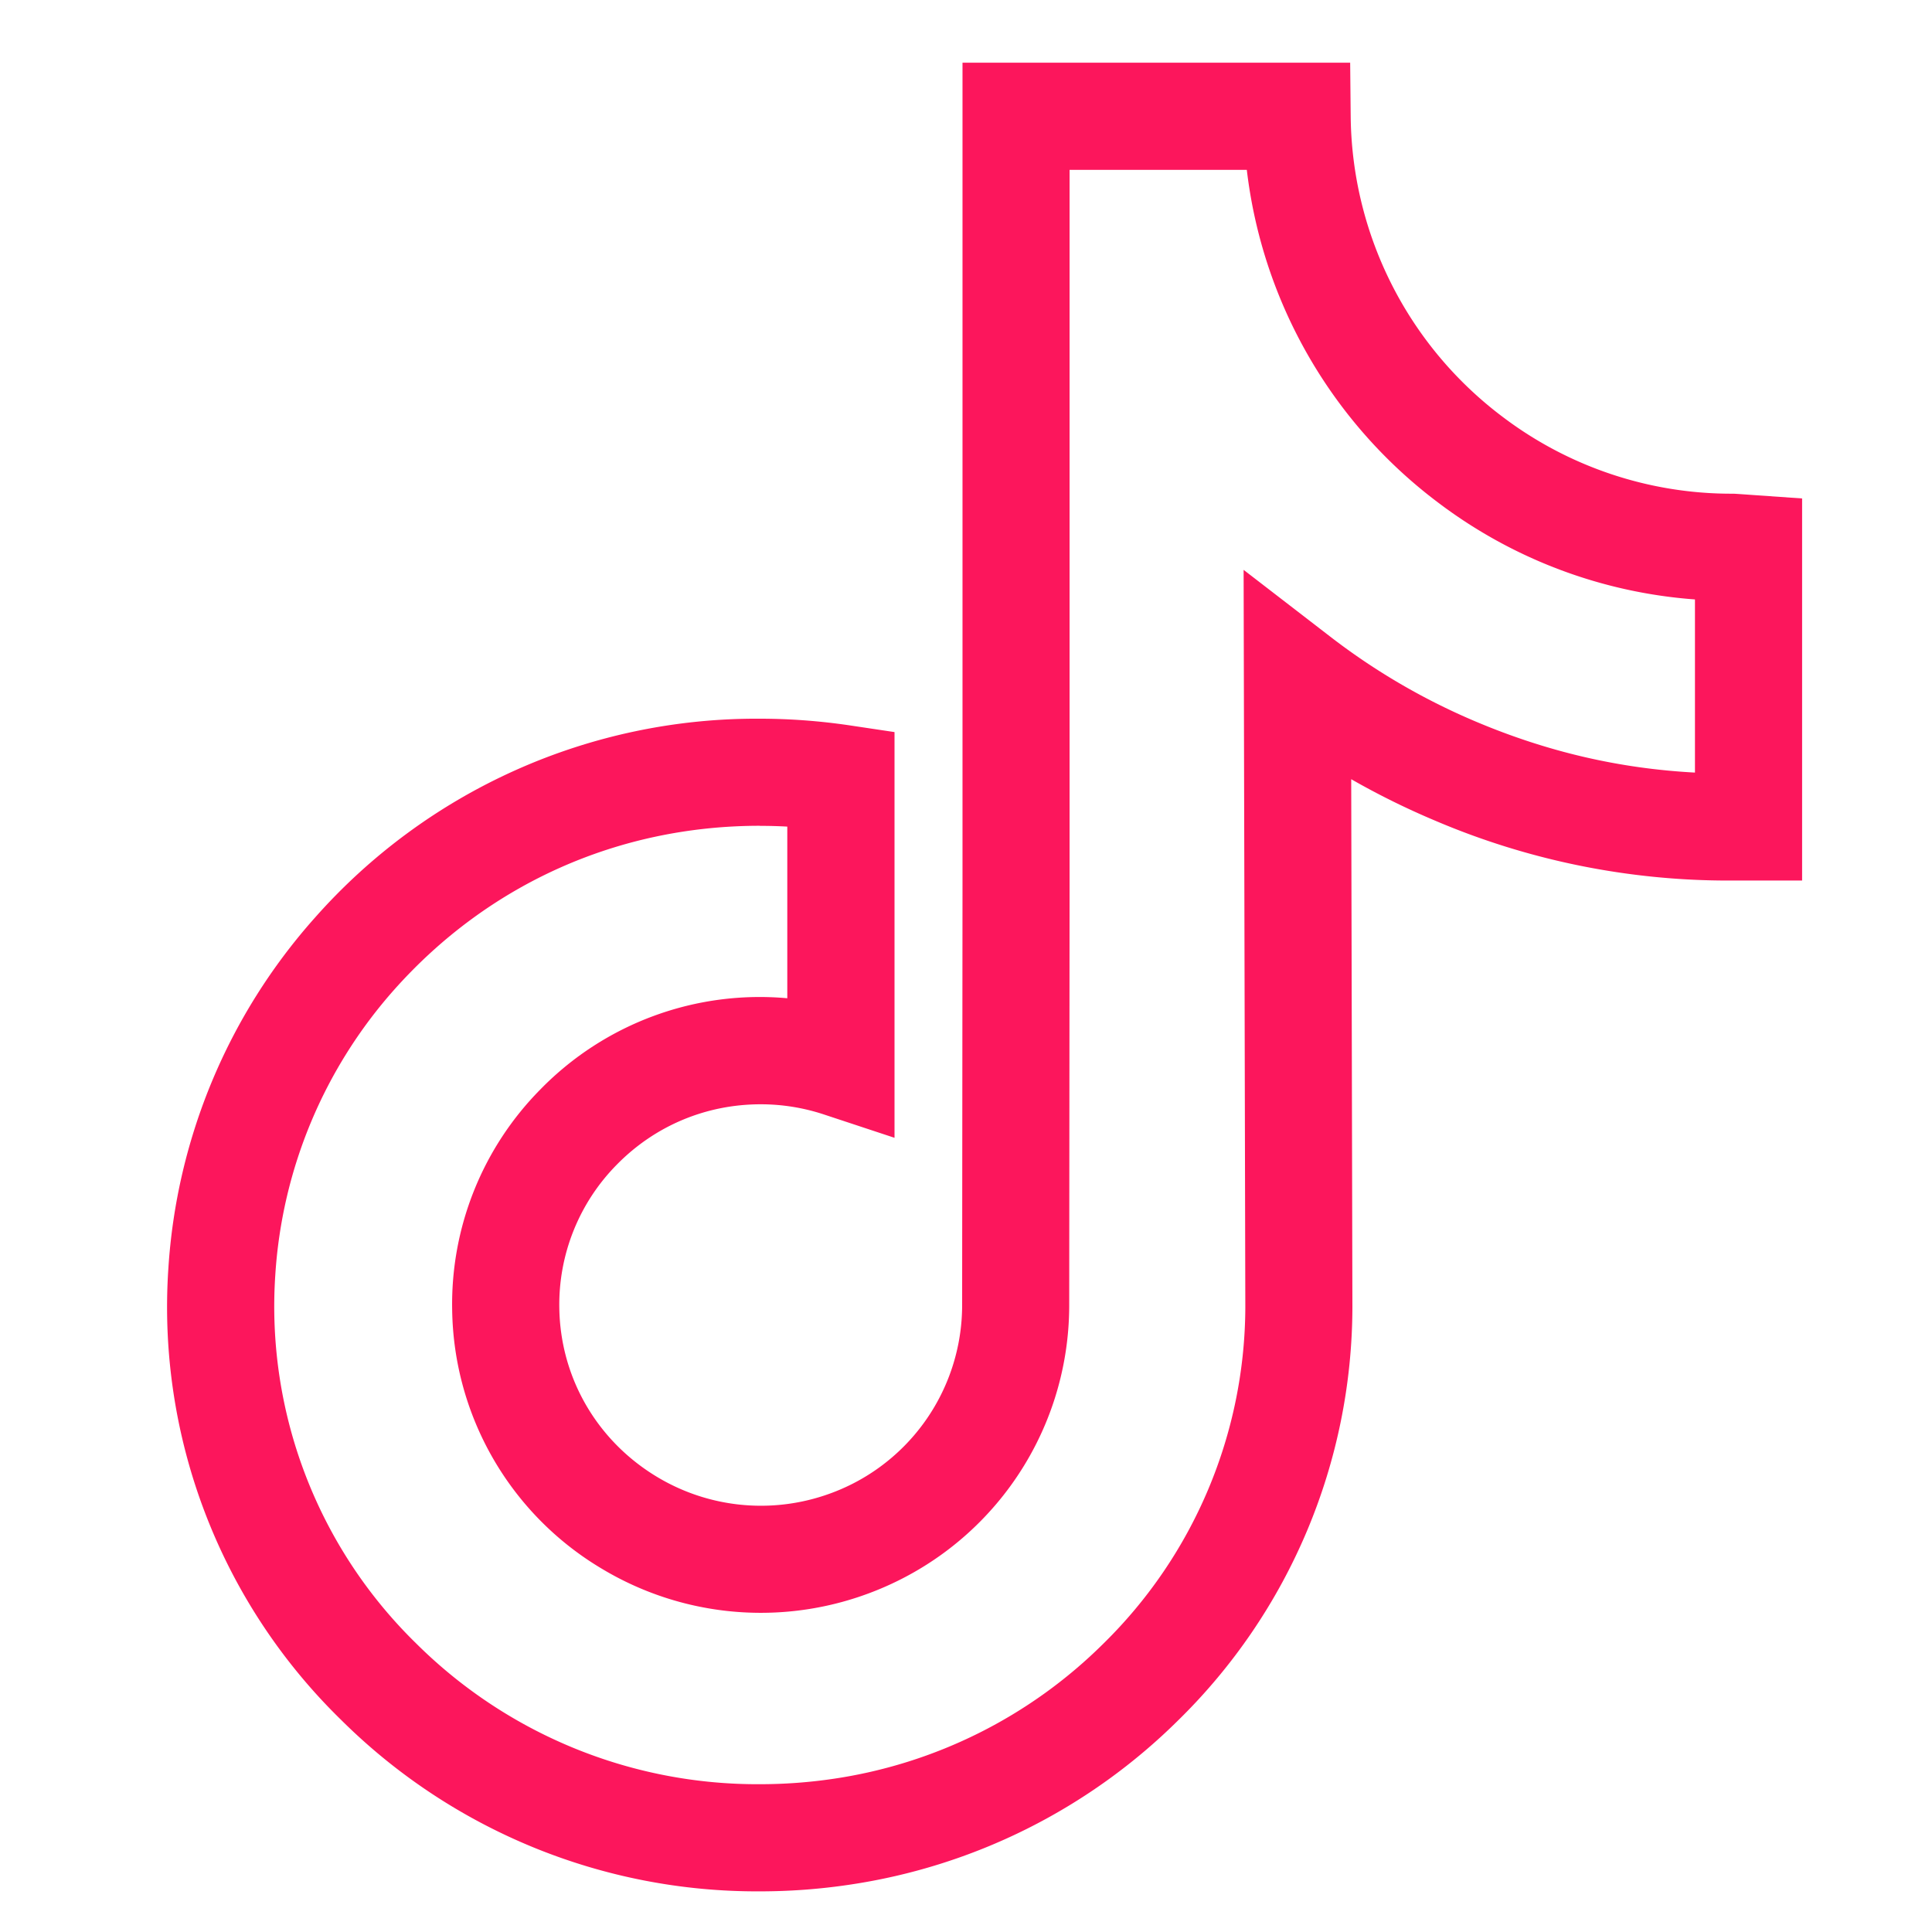 <svg width="26" height="26" fill="none" xmlns="http://www.w3.org/2000/svg"><g clip-path="url(#clip0)"><path d="M10.226 25.453a7.938 7.938 0 01-5.636-2.308 7.76 7.76 0 01-2.324-6.078 7.837 7.837 0 011.972-4.717 7.93 7.93 0 015.988-2.678c.399 0 .801.03 1.197.088l.615.092v5.46l-.947-.313a2.707 2.707 0 00-.853-.138c-.734 0-1.42.287-1.934.809a2.68 2.68 0 00-.777 1.934c.014.938.509 1.79 1.323 2.276a2.711 2.711 0 002.24.247 2.697 2.697 0 001.858-2.564l.005-5.662V.844h5.217l.007.714a5.122 5.122 0 002.045 4.052 5.096 5.096 0 003.092 1.034c.027 0 .027 0 .268.017l.67.047v5.142h-.966a10.05 10.05 0 01-3.982-.81 10.37 10.37 0 01-1.12-.554l.016 7.104a7.803 7.803 0 01-2.338 5.555 7.93 7.93 0 01-4.44 2.22 8.151 8.151 0 01-1.196.088zm0-14.34c-1.903 0-3.648.78-4.913 2.197a6.391 6.391 0 00-1.608 3.845 6.34 6.34 0 001.898 4.964 6.51 6.51 0 004.623 1.892c.33 0 .66-.024.985-.072a6.495 6.495 0 003.638-1.82 6.368 6.368 0 001.91-4.53l-.023-9.92 1.165.898c.601.464 1.262.85 1.965 1.146.96.405 1.927.63 2.944.684v-2.33a6.517 6.517 0 01-3.457-1.304 6.563 6.563 0 01-2.574-4.477h-2.385v9.615l-.005 5.662c0 1.79-1.144 3.37-2.847 3.932a4.154 4.154 0 01-3.433-.378 4.12 4.12 0 01-2.024-3.492 4.111 4.111 0 011.19-2.967 4.125 4.125 0 013.32-1.224v-2.31a6.809 6.809 0 00-.37-.01z" fill="#FC165C"/></g><defs><clipPath id="clip0"><path fill="#fff" transform="translate(.844 .844)" d="M0 0h24.609v24.609H0z"/></clipPath></defs></svg>